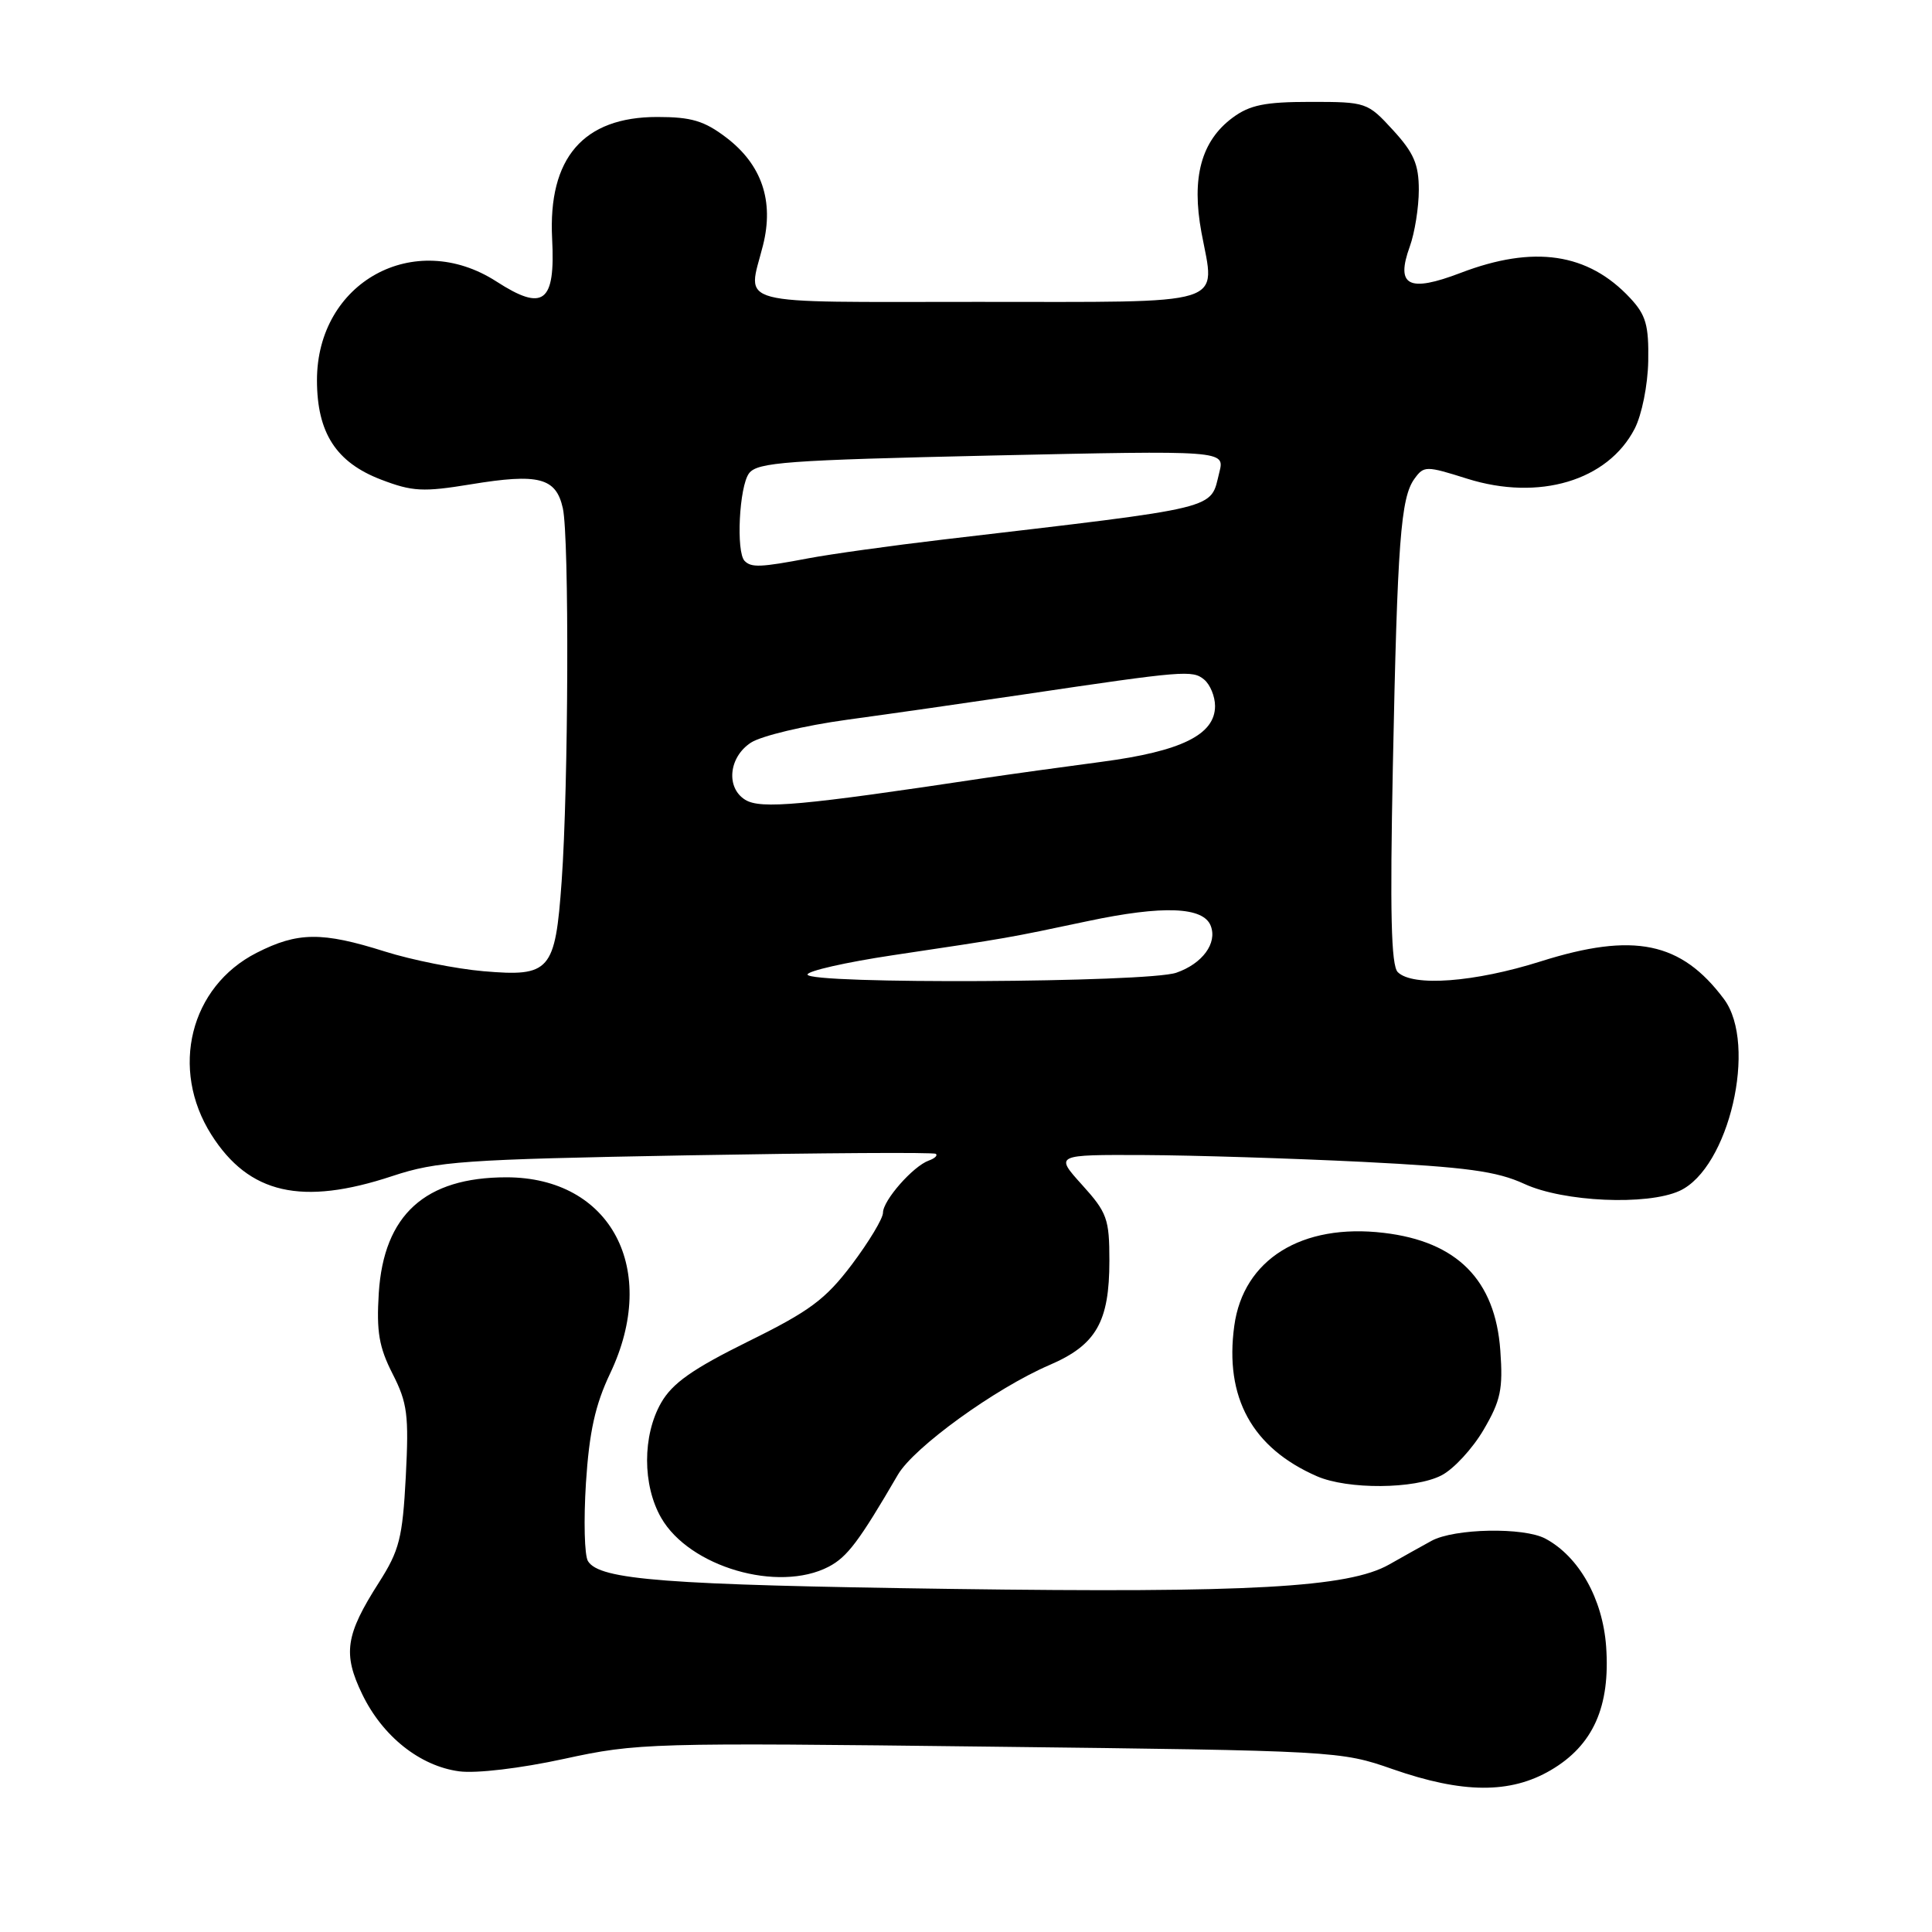 <?xml version="1.0" encoding="UTF-8" standalone="no"?>
<!DOCTYPE svg PUBLIC "-//W3C//DTD SVG 1.1//EN" "http://www.w3.org/Graphics/SVG/1.1/DTD/svg11.dtd" >
<svg xmlns="http://www.w3.org/2000/svg" xmlns:xlink="http://www.w3.org/1999/xlink" version="1.1" viewBox="0 0 256 256">
 <g >
 <path fill="currentColor"
d=" M 205.48 234.56 C 211.10 231.27 213.39 226.14 212.82 218.16 C 212.36 211.84 209.22 206.26 204.78 203.88 C 201.91 202.34 192.70 202.52 189.68 204.17 C 188.35 204.90 185.82 206.31 184.08 207.30 C 178.69 210.36 165.63 211.09 126.04 210.54 C 88.16 210.01 79.45 209.35 77.91 206.86 C 77.44 206.11 77.33 201.45 77.64 196.50 C 78.08 189.72 78.87 186.15 80.84 182.00 C 87.41 168.20 80.96 156.00 67.10 156.00 C 56.33 156.00 50.85 160.97 50.19 171.34 C 49.87 176.45 50.22 178.51 52.02 182.04 C 53.99 185.90 54.19 187.50 53.77 195.65 C 53.34 203.80 52.92 205.44 50.21 209.69 C 45.77 216.64 45.40 219.13 48.00 224.50 C 50.70 230.08 55.64 234.01 60.84 234.71 C 63.10 235.01 68.95 234.32 74.74 233.06 C 84.42 230.95 86.14 230.90 131.15 231.44 C 177.05 231.98 177.65 232.01 184.53 234.42 C 193.82 237.66 200.12 237.70 205.48 234.56 Z  M 109.80 207.60 C 112.27 206.31 113.83 204.24 118.98 195.40 C 121.10 191.77 131.89 183.96 139.07 180.87 C 145.25 178.21 147.00 175.17 147.00 167.05 C 147.00 161.51 146.70 160.67 143.38 157.00 C 139.77 153.00 139.77 153.00 151.63 153.05 C 158.16 153.08 171.15 153.49 180.50 153.95 C 194.37 154.65 198.33 155.19 202.00 156.88 C 207.16 159.26 218.24 159.76 222.54 157.80 C 229.10 154.81 232.91 138.40 228.44 132.39 C 222.77 124.79 216.49 123.49 204.15 127.39 C 195.39 130.16 187.18 130.78 185.21 128.81 C 184.33 127.93 184.17 120.93 184.56 101.56 C 185.16 71.74 185.60 65.93 187.43 63.43 C 188.68 61.71 188.96 61.71 194.41 63.43 C 203.92 66.42 213.04 63.70 216.60 56.81 C 217.55 54.97 218.34 51.04 218.40 47.85 C 218.48 43.09 218.10 41.74 216.00 39.49 C 210.42 33.51 203.24 32.45 193.54 36.16 C 186.65 38.79 184.91 37.90 186.80 32.68 C 187.46 30.85 188.00 27.47 188.00 25.16 C 188.00 21.78 187.34 20.25 184.58 17.24 C 181.21 13.56 181.04 13.50 173.65 13.50 C 167.60 13.50 165.60 13.91 163.32 15.60 C 159.17 18.68 157.85 23.54 159.20 30.81 C 161.04 40.68 163.24 40.00 129.53 40.00 C 96.54 40.00 99.05 40.66 101.10 32.51 C 102.58 26.64 100.94 21.82 96.25 18.24 C 93.32 16.01 91.62 15.50 87.08 15.50 C 77.30 15.50 72.61 20.93 73.16 31.63 C 73.60 40.12 72.02 41.33 65.78 37.30 C 54.89 30.28 41.99 37.39 42.00 50.40 C 42.01 57.36 44.54 61.28 50.52 63.56 C 54.65 65.14 56.07 65.21 62.36 64.18 C 71.40 62.69 73.68 63.29 74.58 67.35 C 75.44 71.24 75.33 104.15 74.42 116.80 C 73.57 128.69 72.90 129.45 64.05 128.69 C 60.45 128.38 54.58 127.21 51.00 126.08 C 42.67 123.45 39.45 123.48 34.01 126.25 C 25.18 130.74 22.48 141.63 28.01 150.36 C 32.99 158.21 39.99 159.81 52.00 155.83 C 57.93 153.87 61.36 153.63 91.00 153.09 C 108.88 152.77 123.72 152.67 124.00 152.89 C 124.28 153.10 123.86 153.50 123.07 153.78 C 120.99 154.52 117.00 159.06 117.00 160.69 C 117.00 161.46 115.14 164.54 112.88 167.55 C 109.38 172.18 107.30 173.73 99.14 177.75 C 91.74 181.41 89.09 183.28 87.60 185.88 C 85.12 190.22 85.12 196.79 87.61 201.12 C 91.34 207.63 103.12 211.07 109.80 207.60 Z  M 191.01 195.49 C 192.61 194.67 195.12 191.95 196.58 189.46 C 198.86 185.57 199.17 184.07 198.80 178.95 C 198.13 169.60 193.07 164.50 183.35 163.36 C 172.49 162.07 164.75 166.88 163.55 175.67 C 162.24 185.17 165.91 191.86 174.50 195.61 C 178.58 197.39 187.46 197.33 191.01 195.49 Z  M 107.00 129.13 C 107.00 128.66 112.06 127.51 118.25 126.58 C 133.91 124.24 133.41 124.32 144.15 122.05 C 154.12 119.94 159.46 120.15 160.43 122.68 C 161.32 124.98 159.33 127.69 155.87 128.89 C 152.09 130.21 107.00 130.44 107.00 129.13 Z  M 98.75 105.98 C 96.16 104.38 96.56 100.33 99.49 98.41 C 100.87 97.51 106.60 96.14 112.24 95.37 C 117.89 94.60 128.35 93.10 135.50 92.04 C 156.97 88.85 158.01 88.77 159.56 90.05 C 160.35 90.71 161.00 92.28 161.00 93.55 C 161.00 97.35 156.53 99.55 146.00 100.94 C 140.78 101.63 133.80 102.60 130.50 103.09 C 106.21 106.75 100.80 107.24 98.75 105.98 Z  M 98.67 74.33 C 97.51 73.17 97.95 64.45 99.25 62.72 C 100.35 61.25 104.25 60.97 131.40 60.36 C 162.30 59.68 162.30 59.68 161.57 62.58 C 160.31 67.59 162.28 67.11 124.99 71.49 C 118.12 72.30 110.07 73.42 107.11 73.98 C 100.79 75.18 99.56 75.23 98.67 74.33 Z "/>
</g>
</svg>